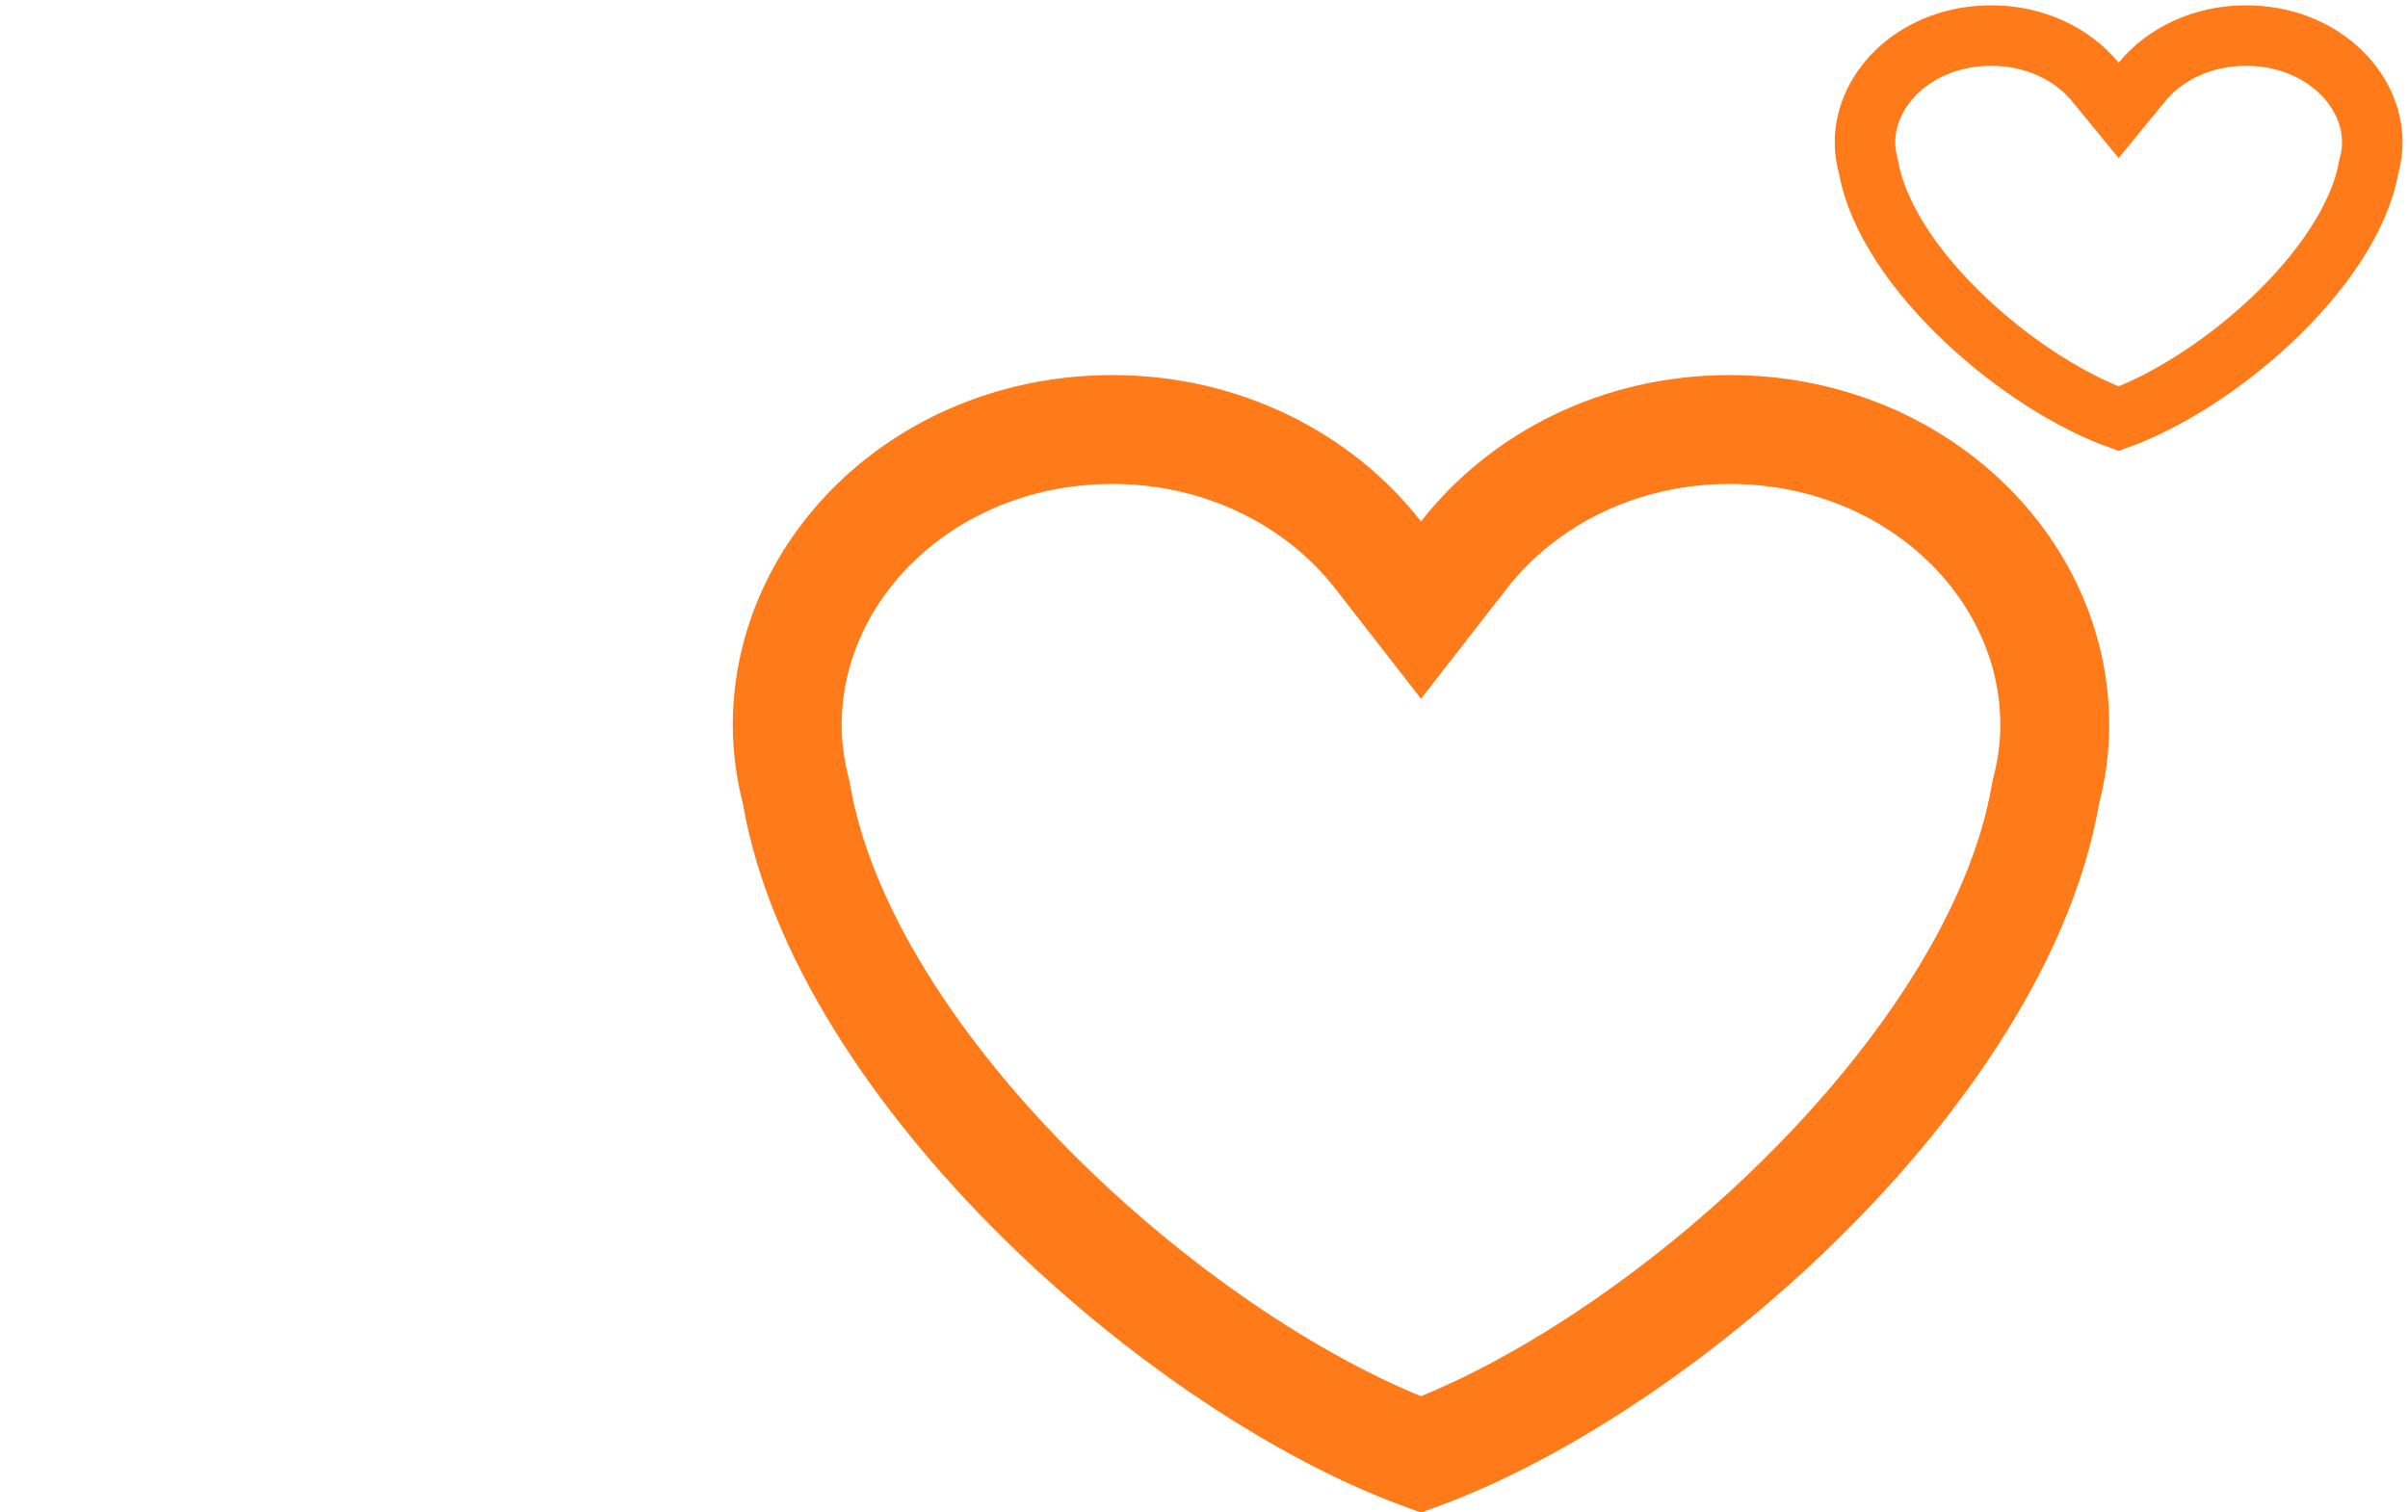 <svg width="199" height="125" viewBox="0 0 199 125" fill="none" xmlns="http://www.w3.org/2000/svg">
<path d="M113.883 45.867L117.434 50.428L120.984 45.867C125.817 39.66 133.782 35.5 142.931 35.5C158.126 35.5 169.809 46.773 169.809 59.925C169.809 61.775 169.555 63.591 169.097 65.381L169.054 65.551L169.024 65.724C167.078 76.88 159.2 88.891 148.745 99.188C138.825 108.958 127.145 116.633 117.433 120.229C107.72 116.633 96.04 108.958 86.12 99.188C75.665 88.89 67.785 76.878 65.837 65.72L65.808 65.554L65.767 65.391C65.312 63.592 65.058 61.772 65.058 59.925C65.058 46.771 76.74 35.5 91.939 35.5C101.085 35.5 109.05 39.66 113.883 45.867Z" stroke="#FF7B19" stroke-width="9"/>
<path d="M173.153 6.764L175.086 9.121L177.019 6.764C178.871 4.506 181.977 2.939 185.605 2.939C191.696 2.939 196.048 7.194 196.048 11.767C196.048 12.41 195.955 13.05 195.783 13.69L195.756 13.788L195.738 13.889C194.981 18.011 191.87 22.578 187.598 26.572C183.623 30.289 178.963 33.209 175.086 34.611C171.209 33.209 166.549 30.289 162.574 26.572C158.301 22.577 155.19 18.01 154.432 13.887L154.414 13.79L154.389 13.696C154.217 13.051 154.124 12.409 154.124 11.767C154.124 7.193 158.476 2.939 164.569 2.939C168.196 2.939 171.302 4.506 173.153 6.764Z" stroke="#FF7B19" stroke-width="5"/>
</svg>
